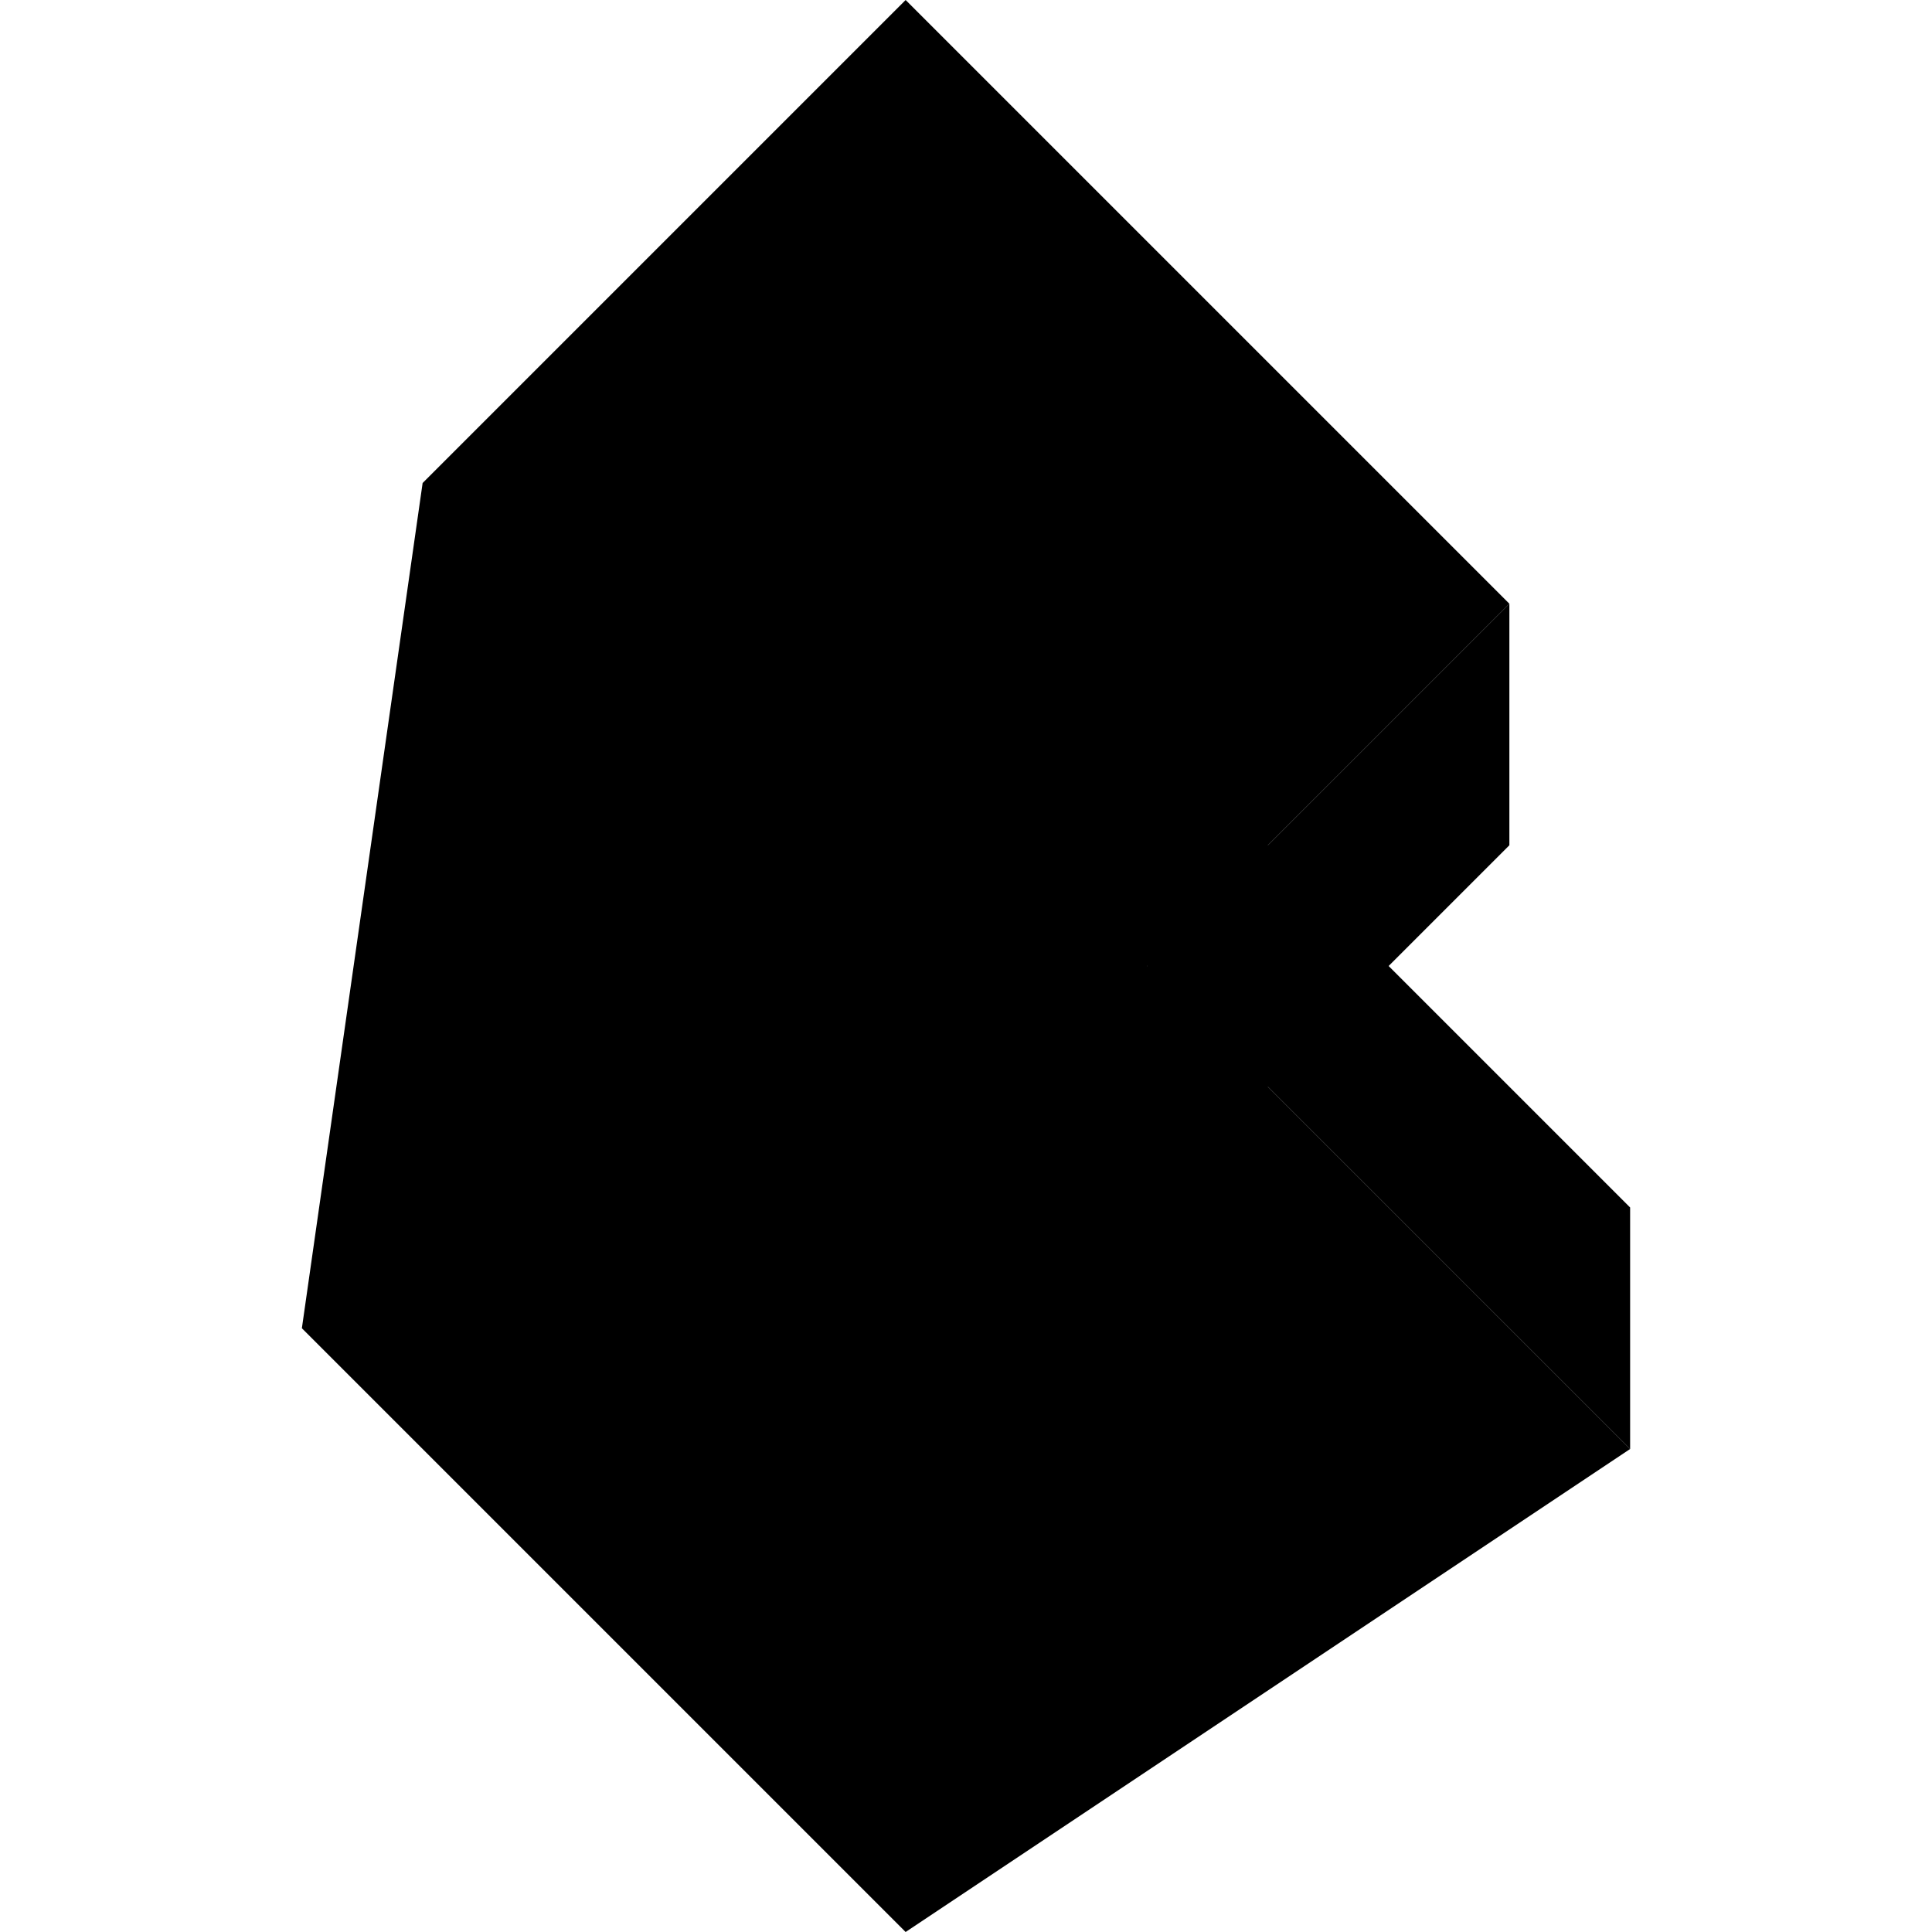 <svg xmlns="http://www.w3.org/2000/svg" viewBox="0 0 160 160" width="160" height="160">
    <!--<g transform="rotate(-90, 80, 80)">-->
    <g fill="hsl(0, 0%, 21%)">
        <path d="M95,80 l30,-30 v20 l-30,30 z"/>
        <path d="M95,80 l40,40 v-20 l-40,-40 z"/>
    </g>
    <path d="M75,0 l50,50 l-30,30 l40,40 l-60,40 l-50,-50 l10,-70 z" fill="hsl(171, 100%, 41%)"/>
    <!--</g>-->
</svg>
